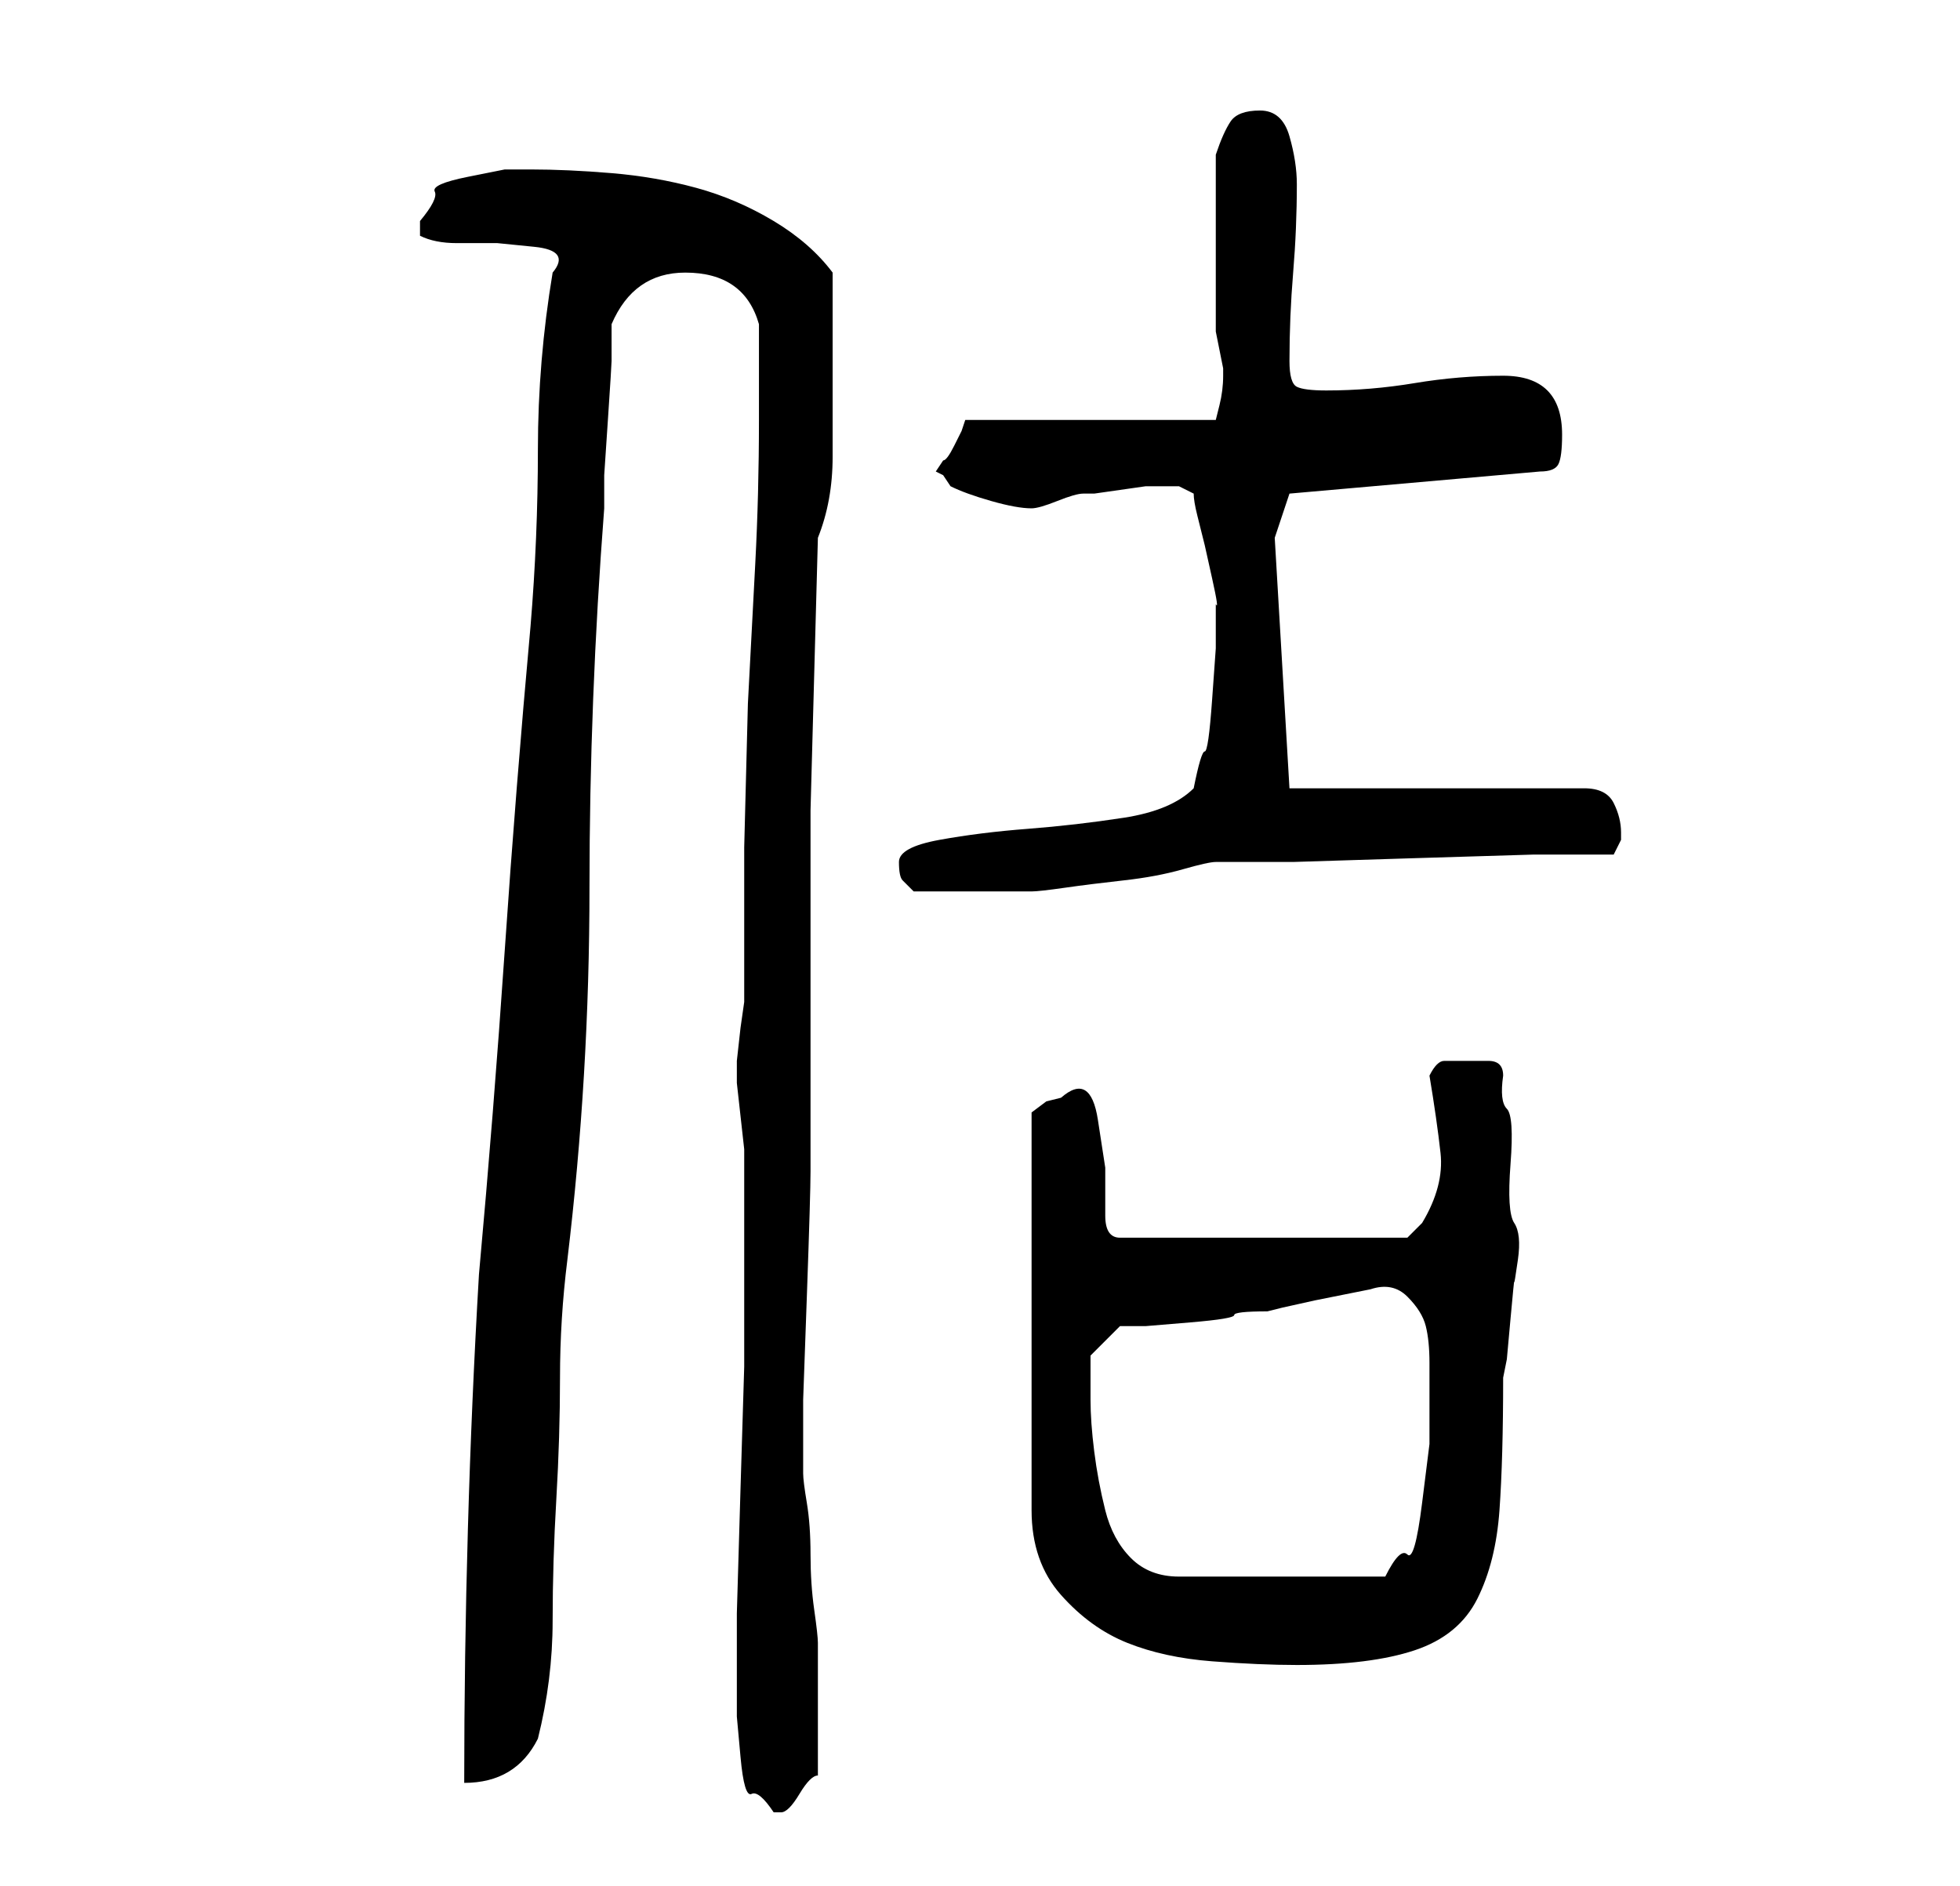 <?xml version="1.0" standalone="no"?>
<!DOCTYPE svg PUBLIC "-//W3C//DTD SVG 1.1//EN" "http://www.w3.org/Graphics/SVG/1.1/DTD/svg11.dtd" >
<svg xmlns="http://www.w3.org/2000/svg" xmlns:xlink="http://www.w3.org/1999/xlink" version="1.1" viewBox="-10 0 266 256">
   <path fill="currentColor"
d="M90 230v3t0.5 5.5t1.5 5t3 2.5h1q1 0 2.5 -2.5t2.5 -2.5v-9v-9q0 -1 -0.5 -4.5t-0.5 -7.5t-0.5 -7t-0.5 -4v-10t0.5 -14t0.5 -17v-17.5v-15v-9.5v-7l1 -37q2 -5 2 -11v-11v-3v-4v-4v-3q-3 -4 -8 -7t-10.5 -4.5t-11.5 -2t-11 -0.5h-3.5t-5 1t-4.5 2t-2 4v2q2 1 5 1h5.5
t5 0.5t2.5 3.5q-2 12 -2 24t-1 24q-2 22 -3.5 44t-3.5 44q-1 17 -1.5 34.5t-0.5 34.5q7 0 10 -6q2 -8 2 -16t0.5 -16.5t0.5 -16.5t1 -16q3 -25 3 -50.5t2 -51.5v-4.5t0.5 -7.5t0.5 -8v-5q3 -7 10 -7q8 0 10 7v13q0 10 -0.5 19.5l-1 19t-0.5 19.5v21l-0.5 3.5t-0.5 4.5v3
t0.5 4.5t0.5 4.5v3v7v9v10.5t-0.5 16.5t-0.5 17v11zM134 149l-2 0.5t-2 1.5v54q0 7 4 11.5t9 6.5t11.5 2.5t11.5 0.5q10 0 16 -2t8.5 -7t3 -12t0.5 -18l0.5 -2.5t0.5 -5.5t0.5 -5t0.5 -3t-0.5 -5t-0.5 -8t-0.5 -7.5t-0.5 -4.5q0 -2 -2 -2h-3h-3q-1 0 -2 2q1 6 1.5 10.5
t-2.5 9.5l-2 2h-39q-2 0 -2 -3v-6.5t-1 -6.5t-5 -3zM138 190v-3.5v-2.5l4 -4h3.5t6 -0.5t6 -1t4.5 -0.5l2 -0.5t4.5 -1l5 -1l2.5 -0.5q3 -1 5 1t2.5 4t0.5 5v5v6t-1 8t-2 7t-3 3h-28q-4 0 -6.5 -2.5t-3.5 -6.5t-1.5 -8t-0.5 -7zM112 117q0 2 0.5 2.5l1.5 1.5h4h4h5h3
q1 0 4.5 -0.5t8 -1t8 -1.5t4.5 -1h10.5t16 -0.5t16.5 -0.5h11l1 -2v-1q0 -2 -1 -4t-4 -2h-40l-2 -34l2 -6l34 -3q2 0 2.5 -1t0.5 -4q0 -4 -2 -6t-6 -2q-6 0 -12 1t-12 1q-3 0 -4 -0.5t-1 -3.5q0 -6 0.5 -12t0.5 -12q0 -3 -1 -6.5t-4 -3.5t-4 1.5t-2 4.5v12v11v1t0.5 2.5
t0.5 2.5v1q0 2 -0.5 4l-0.5 2h-34l-0.5 1.5t-1 2t-1.5 2l-1 1.5l1 0.5t1 1.5q2 1 5.5 2t5.5 1q1 0 3.5 -1t3.5 -1h1.5t3.5 -0.5t3.5 -0.5h2.5h1h1l1 0.5l1 0.5q0 1 0.5 3l1 4t1 4.5t0.5 3.5v1v5t-0.5 7t-1 7t-1.5 5q-3 3 -9.5 4t-13 1.5t-12 1.5t-5.5 3z" />
</svg>
